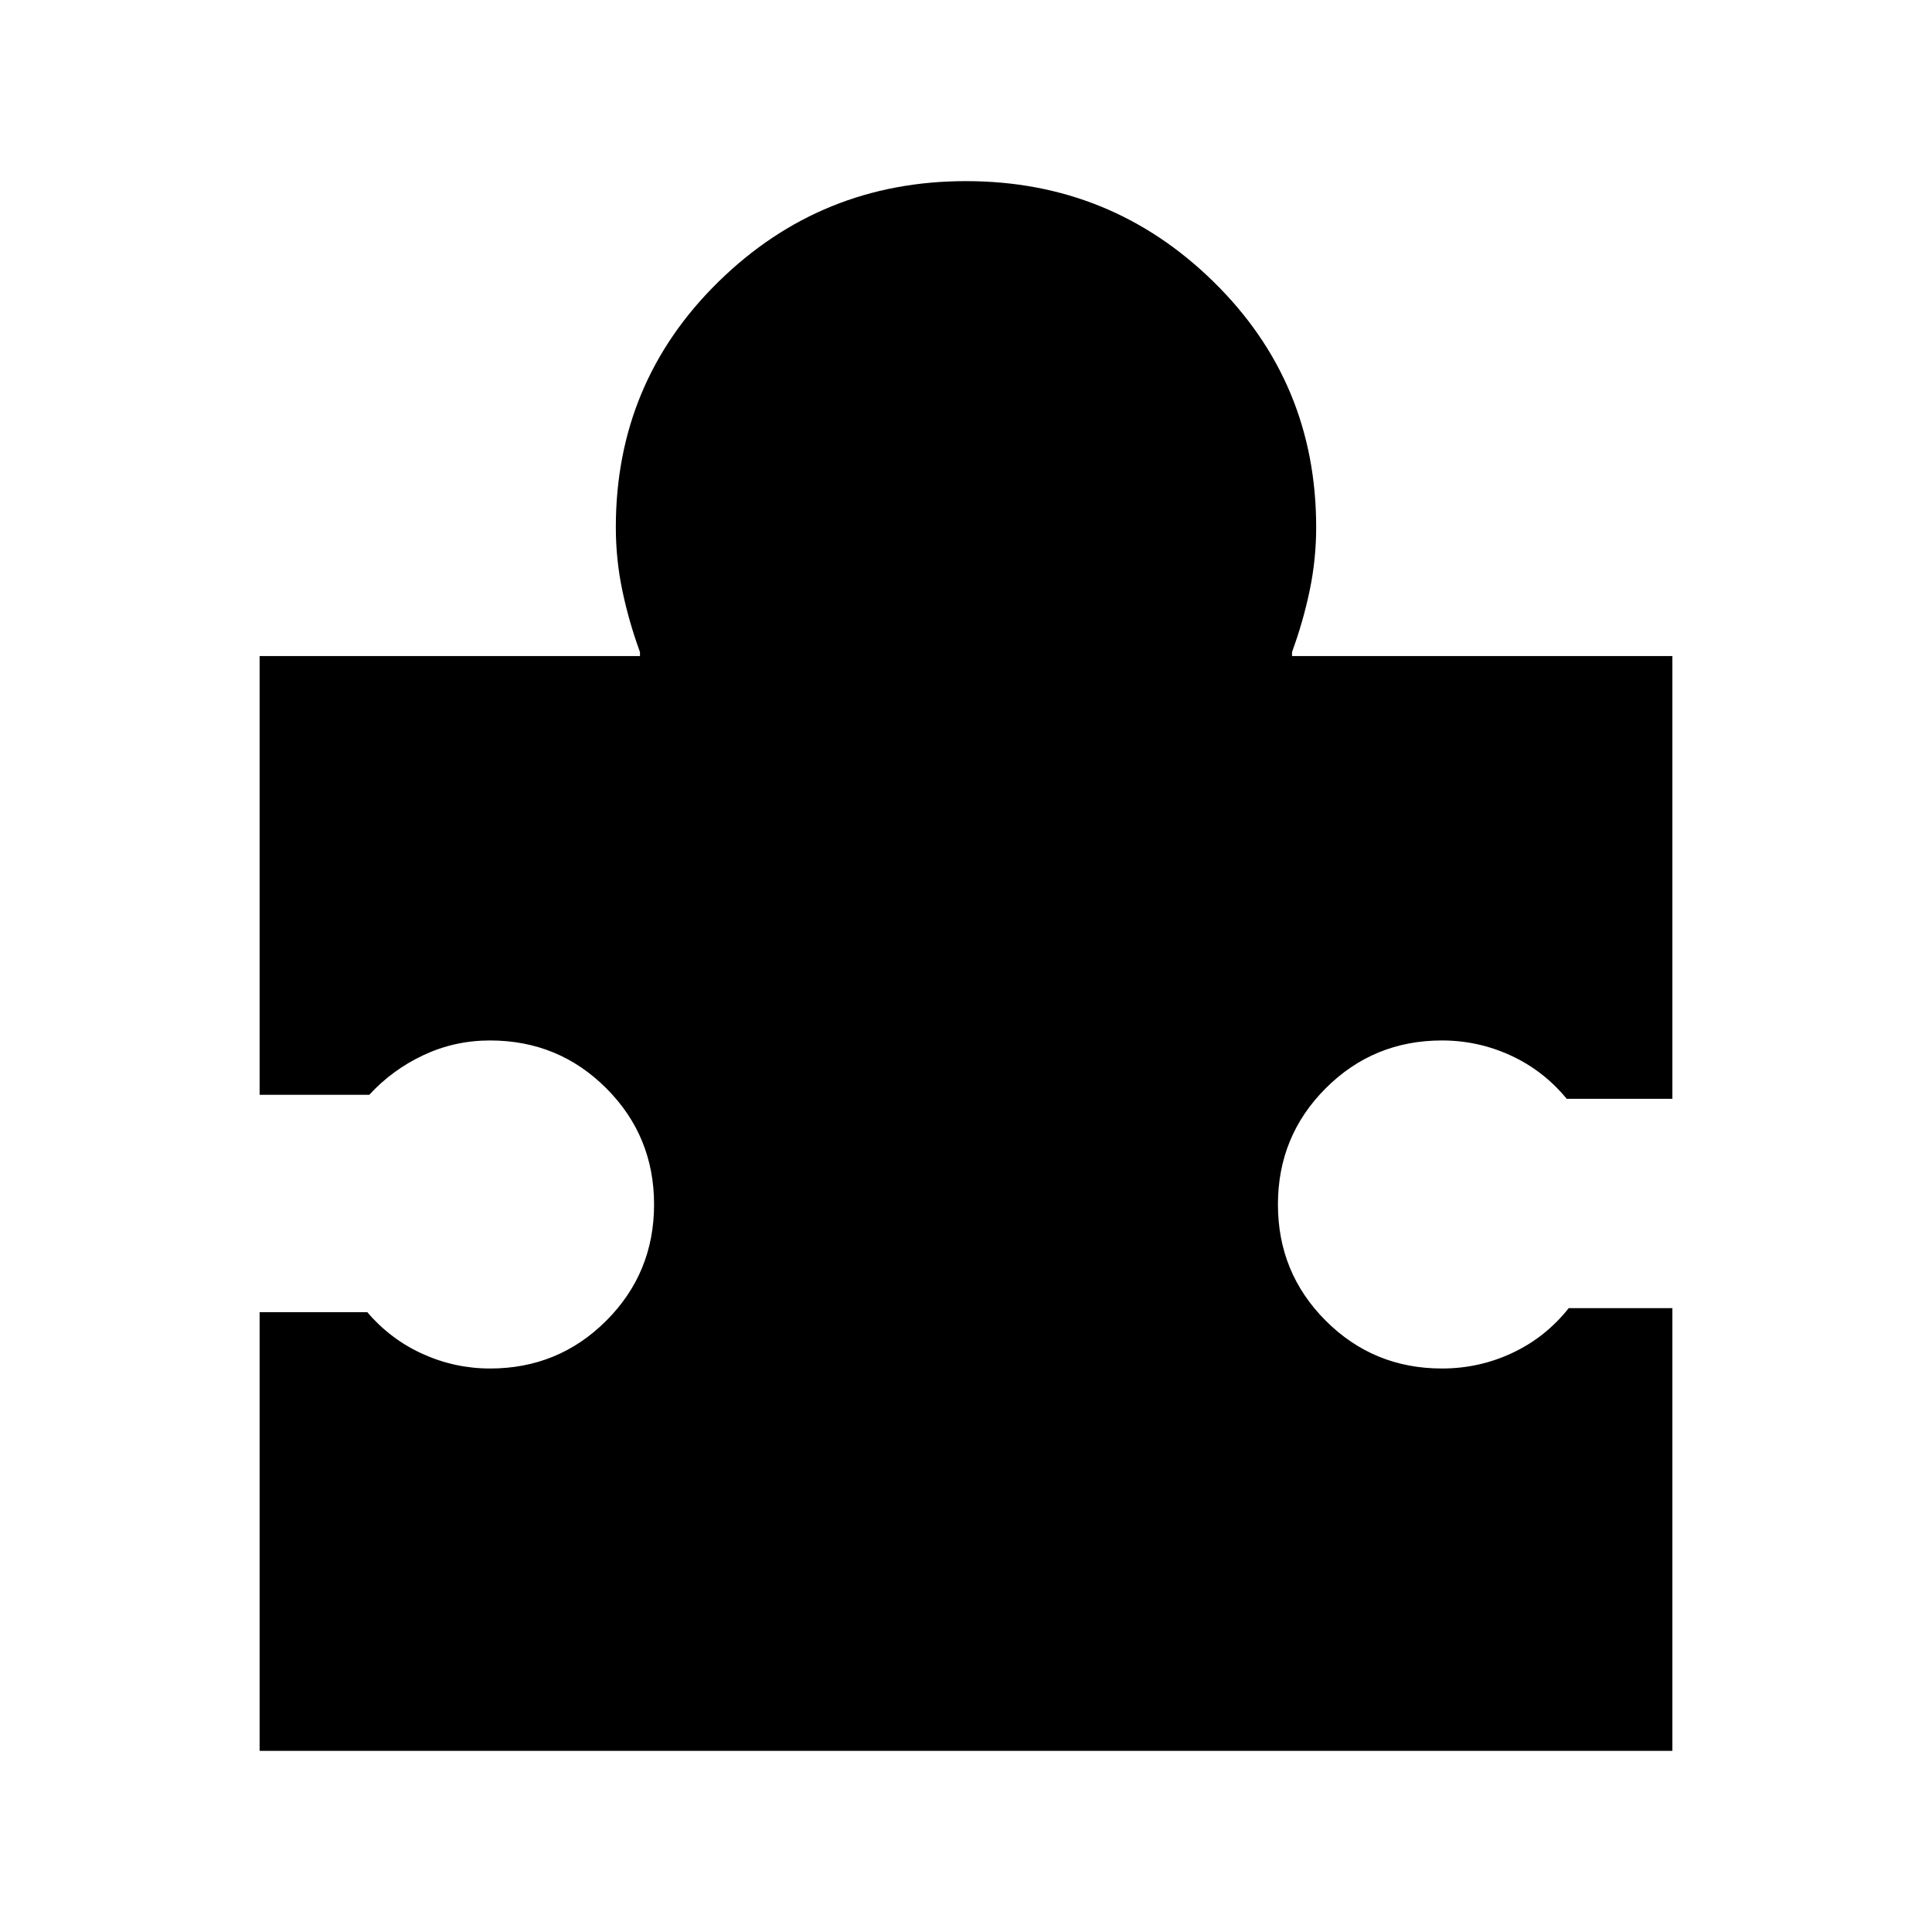 <svg xmlns="http://www.w3.org/2000/svg" height="24" viewBox="0 -960 960 960" width="24"><path d="M831-310v220H129v-218h53.5q11.5 13.5 27.5 20.75t33.5 7.25q34 0 57.75-23.75T325-361.5q0-34-23.75-57.75T243.5-443q-17.5 0-33 7.25t-27 19.75H129v-218h189v-2q-5.5-15-8.75-30.5T306-698q0-72 51-122t123-50q72 0 123 50t51 122q0 16-3.25 31.5T642-636v2h189v220h-52.5q-11.5-14-27.75-21.5T716.5-443q-34 0-57.75 23.75T635-361.5q0 34 23.75 57.75T716.5-280q18.5 0 35-7.75t28-22.25H831Z"/></svg>